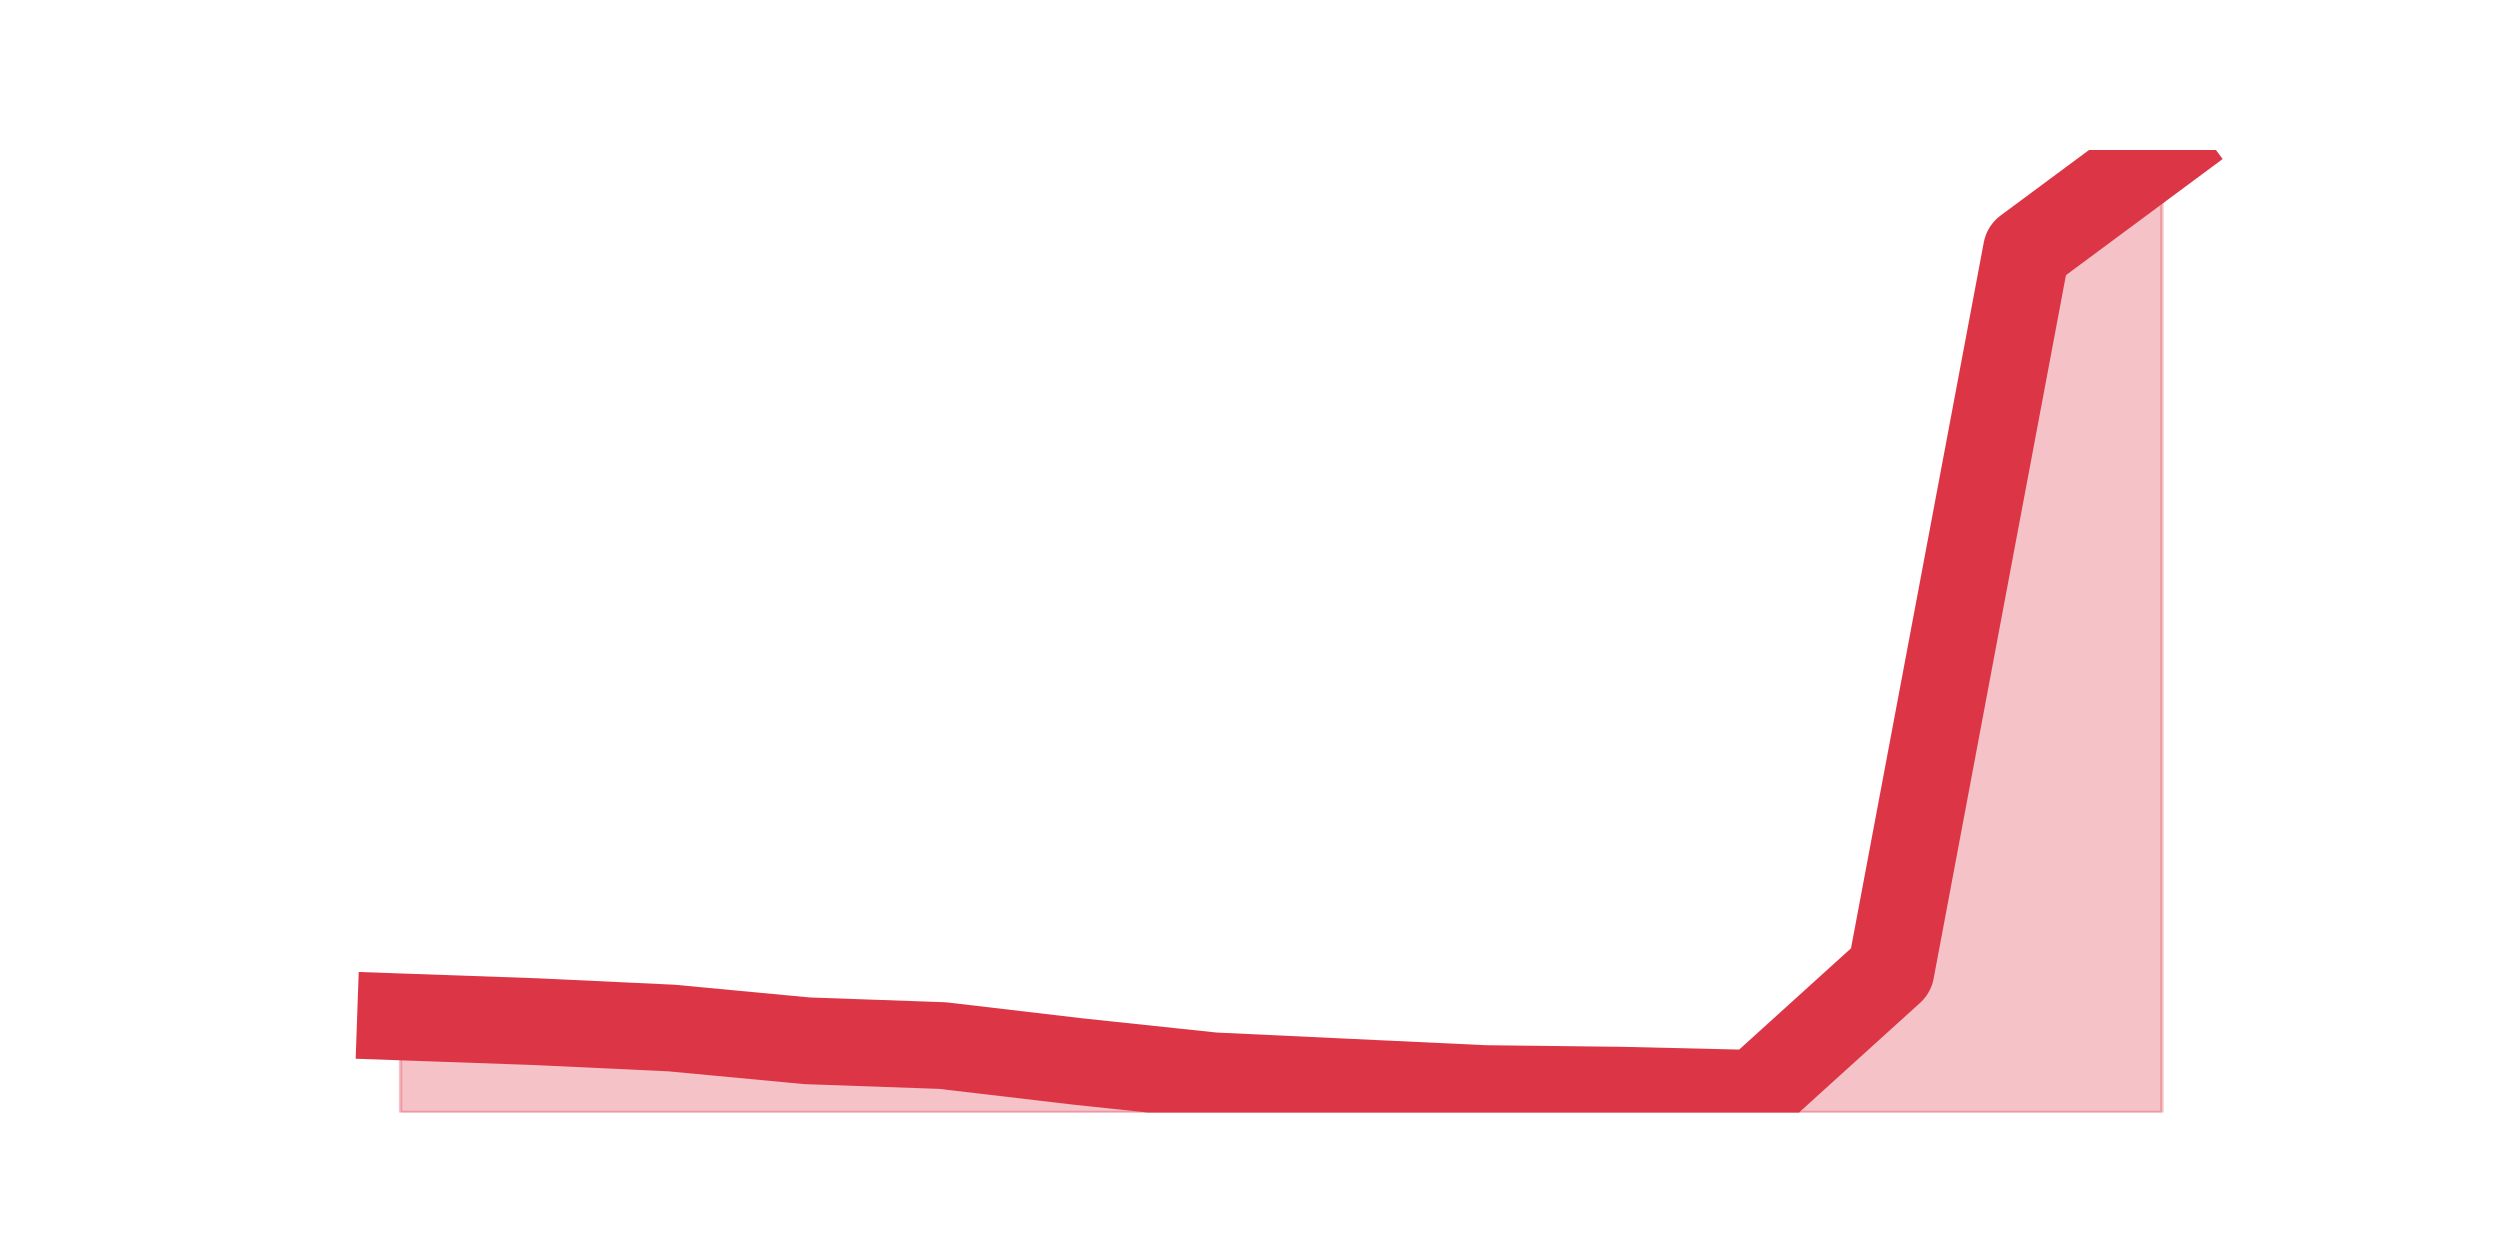<?xml version="1.0" encoding="utf-8" standalone="no"?>
<!DOCTYPE svg PUBLIC "-//W3C//DTD SVG 1.1//EN"
  "http://www.w3.org/Graphics/SVG/1.1/DTD/svg11.dtd">
<svg height="360pt" version="1.1" viewBox="0 0 720 360" width="720pt" xmlns="http://www.w3.org/2000/svg" xmlns:xlink="http://www.w3.org/1999/xlink">
 <defs>
  <style type="text/css">*{stroke-linecap:butt;stroke-linejoin:round;}</style>
 </defs>
 <g id="figure_1">
  <g id="patch_1">
   <path d="M 0 360 
L 720 360 
L 720 0 
L 0 0 
z
" style="fill:none;"/>
  </g>
  <g id="axes_1">
   <g id="matplotlib.axis_1"/>
   <g id="matplotlib.axis_2"/>
   <g id="PolyCollection_1">
    <defs>
     <path d="M 115.364 -67.136 
L 115.364 -39.6 
L 154.385 -39.6 
L 193.406 -39.6 
L 232.427 -39.6 
L 271.448 -39.6 
L 310.469 -39.6 
L 349.49 -39.6 
L 388.51 -39.6 
L 427.531 -39.6 
L 466.552 -39.6 
L 505.573 -39.6 
L 544.594 -39.6 
L 583.615 -39.6 
L 622.636 -39.6 
L 622.636 -316.8 
L 622.636 -316.8 
L 583.615 -287.887 
L 544.594 -80.446 
L 505.573 -45.107 
L 466.552 -46.025 
L 427.531 -46.484 
L 388.51 -48.32 
L 349.49 -50.156 
L 310.469 -54.286 
L 271.448 -58.875 
L 232.427 -60.252 
L 193.406 -63.924 
L 154.385 -65.76 
L 115.364 -67.136 
z
" id="m9aceb836b9" style="stroke:#dc3545;stroke-opacity:0.3;"/>
    </defs>
    <g clip-path="url(#p05e690efb3)">
     <use style="fill:#dc3545;fill-opacity:0.3;stroke:#dc3545;stroke-opacity:0.3;" x="0" xlink:href="#m9aceb836b9" y="360"/>
    </g>
   </g>
   <g id="line2d_1">
    <path clip-path="url(#p05e690efb3)" d="M 115.364 292.864 
L 154.385 294.24 
L 193.406 296.076 
L 232.427 299.748 
L 271.448 301.125 
L 310.469 305.714 
L 349.49 309.844 
L 388.51 311.68 
L 427.531 313.516 
L 466.552 313.975 
L 505.573 314.893 
L 544.594 279.554 
L 583.615 72.113 
L 622.636 43.2 
" style="fill:none;stroke:#dc3545;stroke-linecap:square;stroke-width:25;"/>
   </g>
  </g>
 </g>
 <defs>
  <clipPath id="p05e690efb3">
   <rect height="277.2" width="558" x="90" y="43.2"/>
  </clipPath>
 </defs>
</svg>
